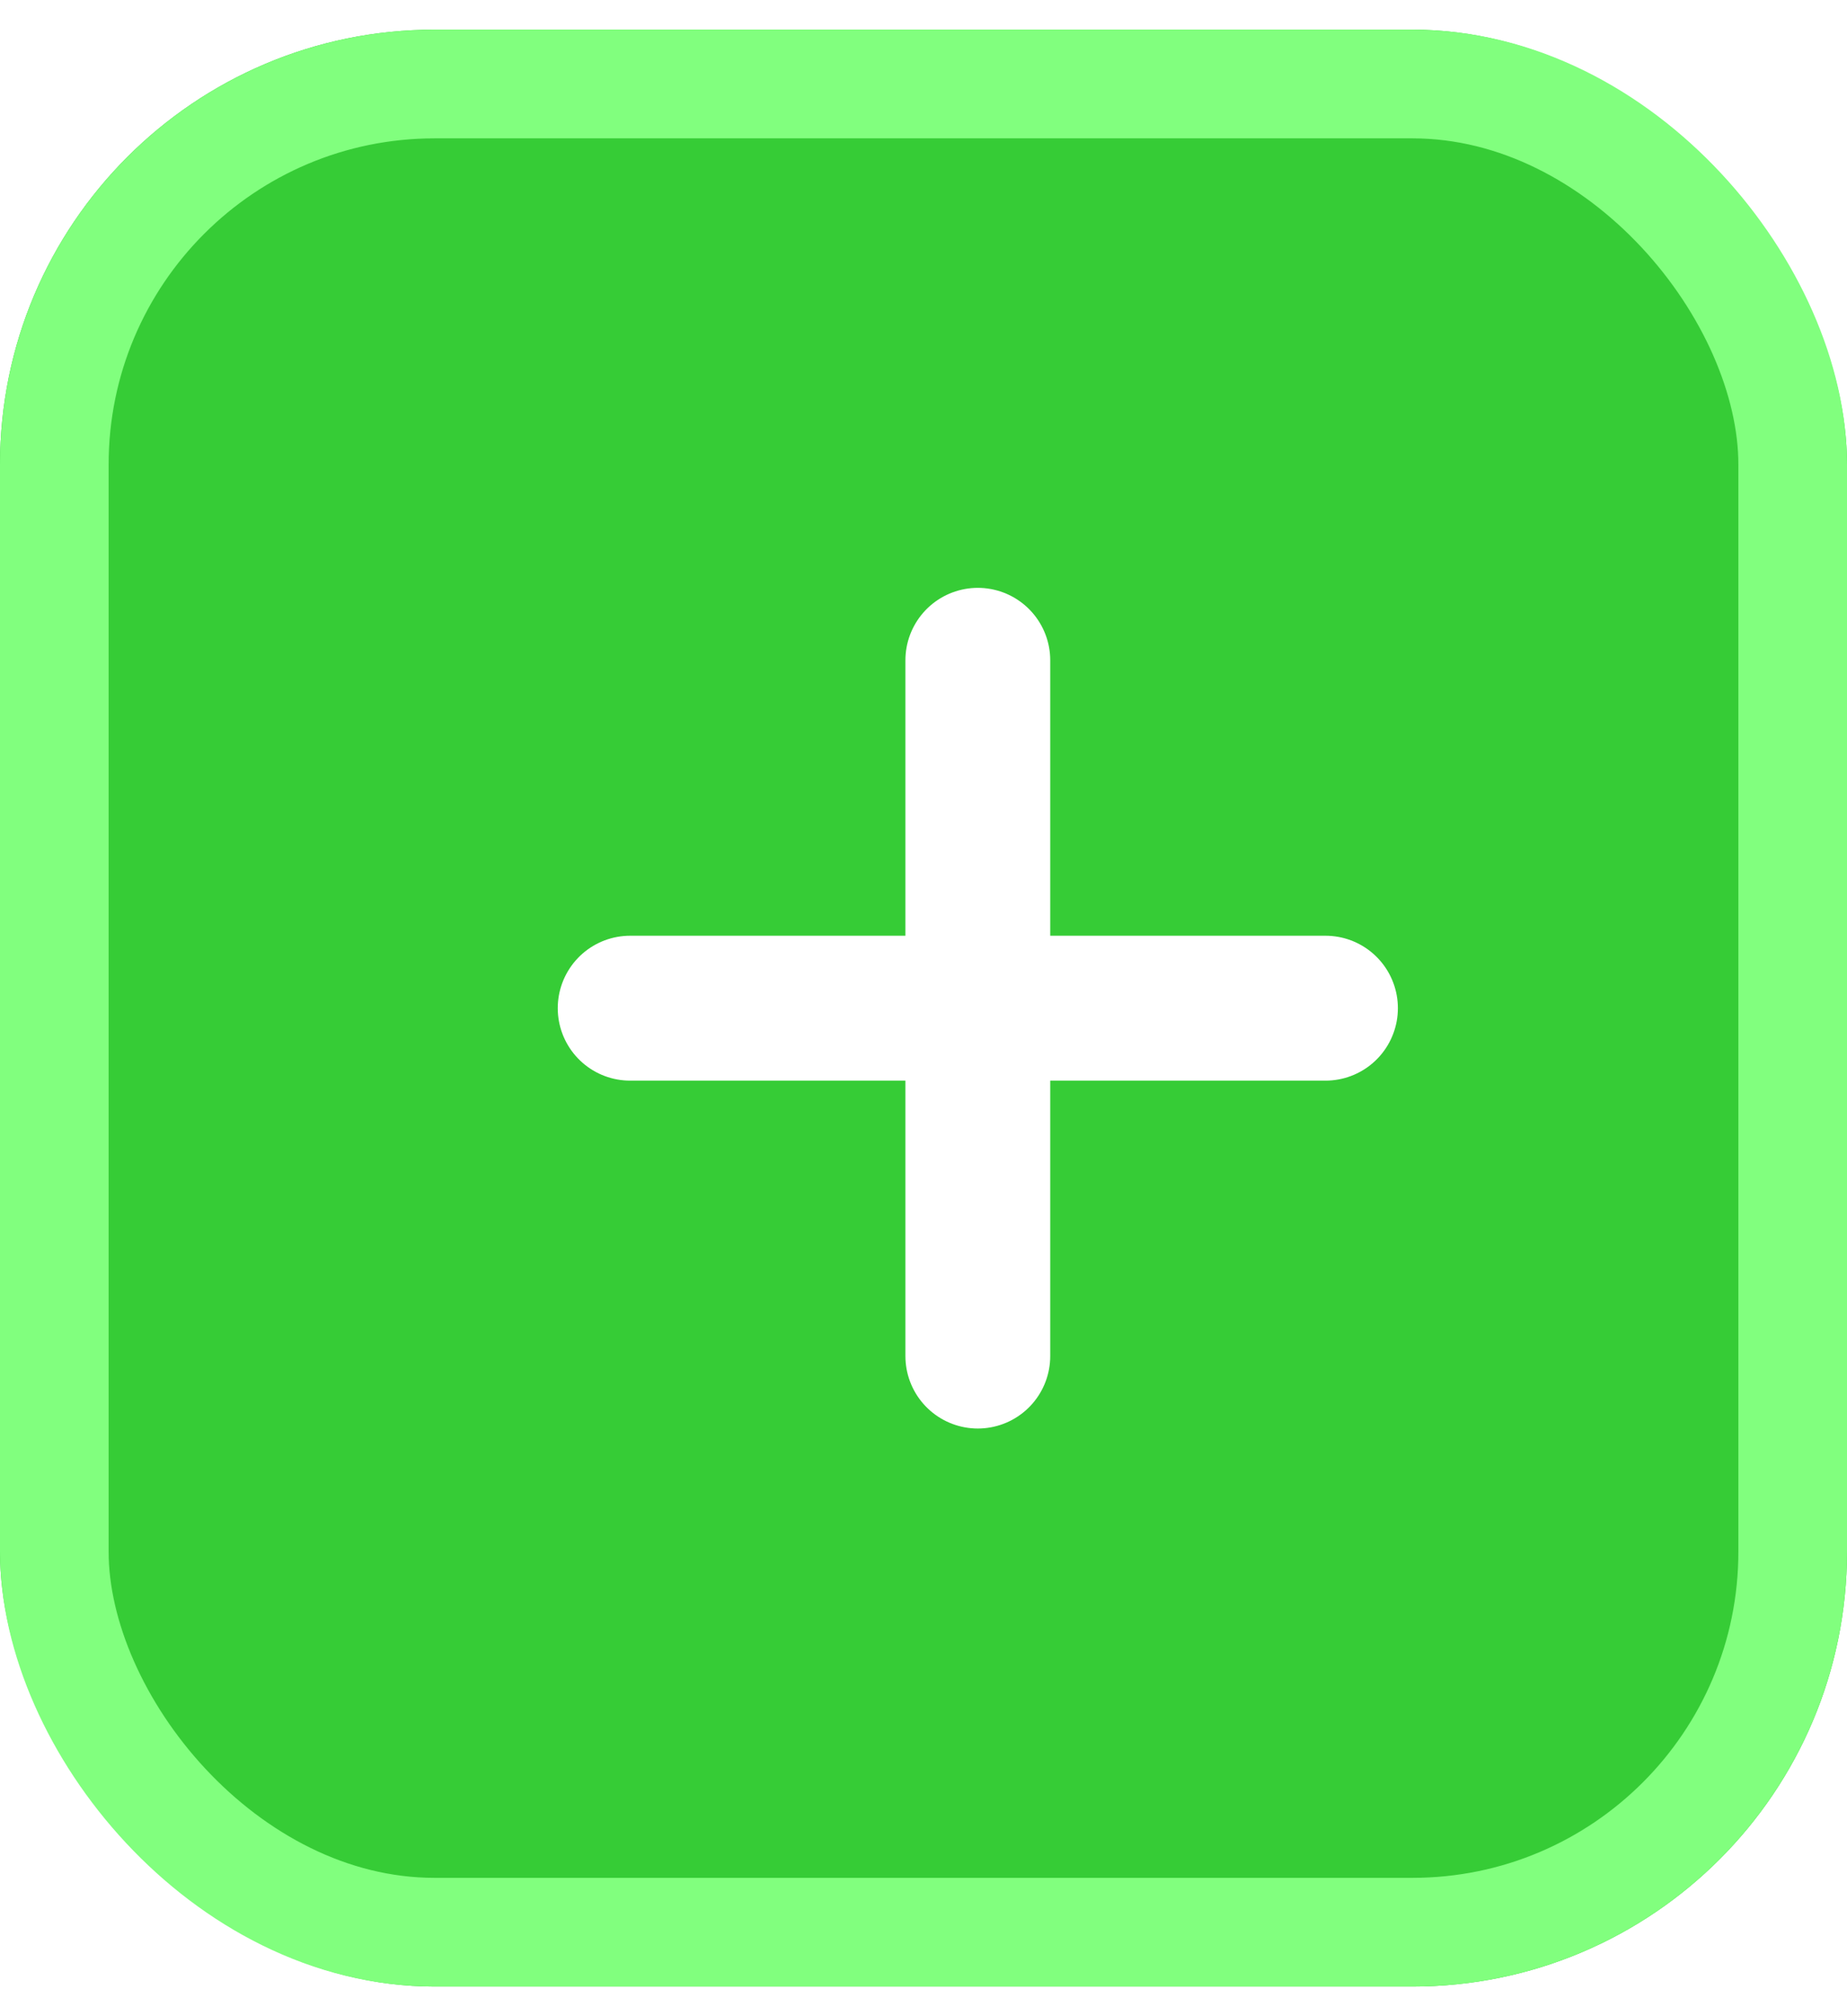 <svg width="22" height="24" viewBox="0 0 22 24" fill="none" xmlns="http://www.w3.org/2000/svg">
<g filter="url(#filter0_i_194_6404)">
<rect y="0.353" width="22" height="23.294" rx="5.176" fill="#36CC36"/>
<rect x="0.647" y="1" width="20.706" height="22" rx="4.529" stroke="#81FF7E" stroke-width="1.294"/>
<path d="M11.647 7.86L11.647 16.142M15.788 12.001L7.506 12.001" stroke="white" stroke-width="1.725" stroke-linecap="round"/>
</g>
<defs>
<filter id="filter0_i_194_6404" x="0" y="0.353" width="22" height="23.294" filterUnits="userSpaceOnUse" color-interpolation-filters="sRGB">
<feFlood flood-opacity="0" result="BackgroundImageFix"/>
<feBlend mode="normal" in="SourceGraphic" in2="BackgroundImageFix" result="shape"/>
<feColorMatrix in="SourceAlpha" type="matrix" values="0 0 0 0 0 0 0 0 0 0 0 0 0 0 0 0 0 0 127 0" result="hardAlpha"/>
<feOffset/>
<feGaussianBlur stdDeviation="3.106"/>
<feComposite in2="hardAlpha" operator="arithmetic" k2="-1" k3="1"/>
<feColorMatrix type="matrix" values="0 0 0 0 0.082 0 0 0 0 0.475 0 0 0 0 0.073 0 0 0 1 0"/>
<feBlend mode="normal" in2="shape" result="effect1_innerShadow_194_6404"/>
</filter>
</defs>
</svg>
